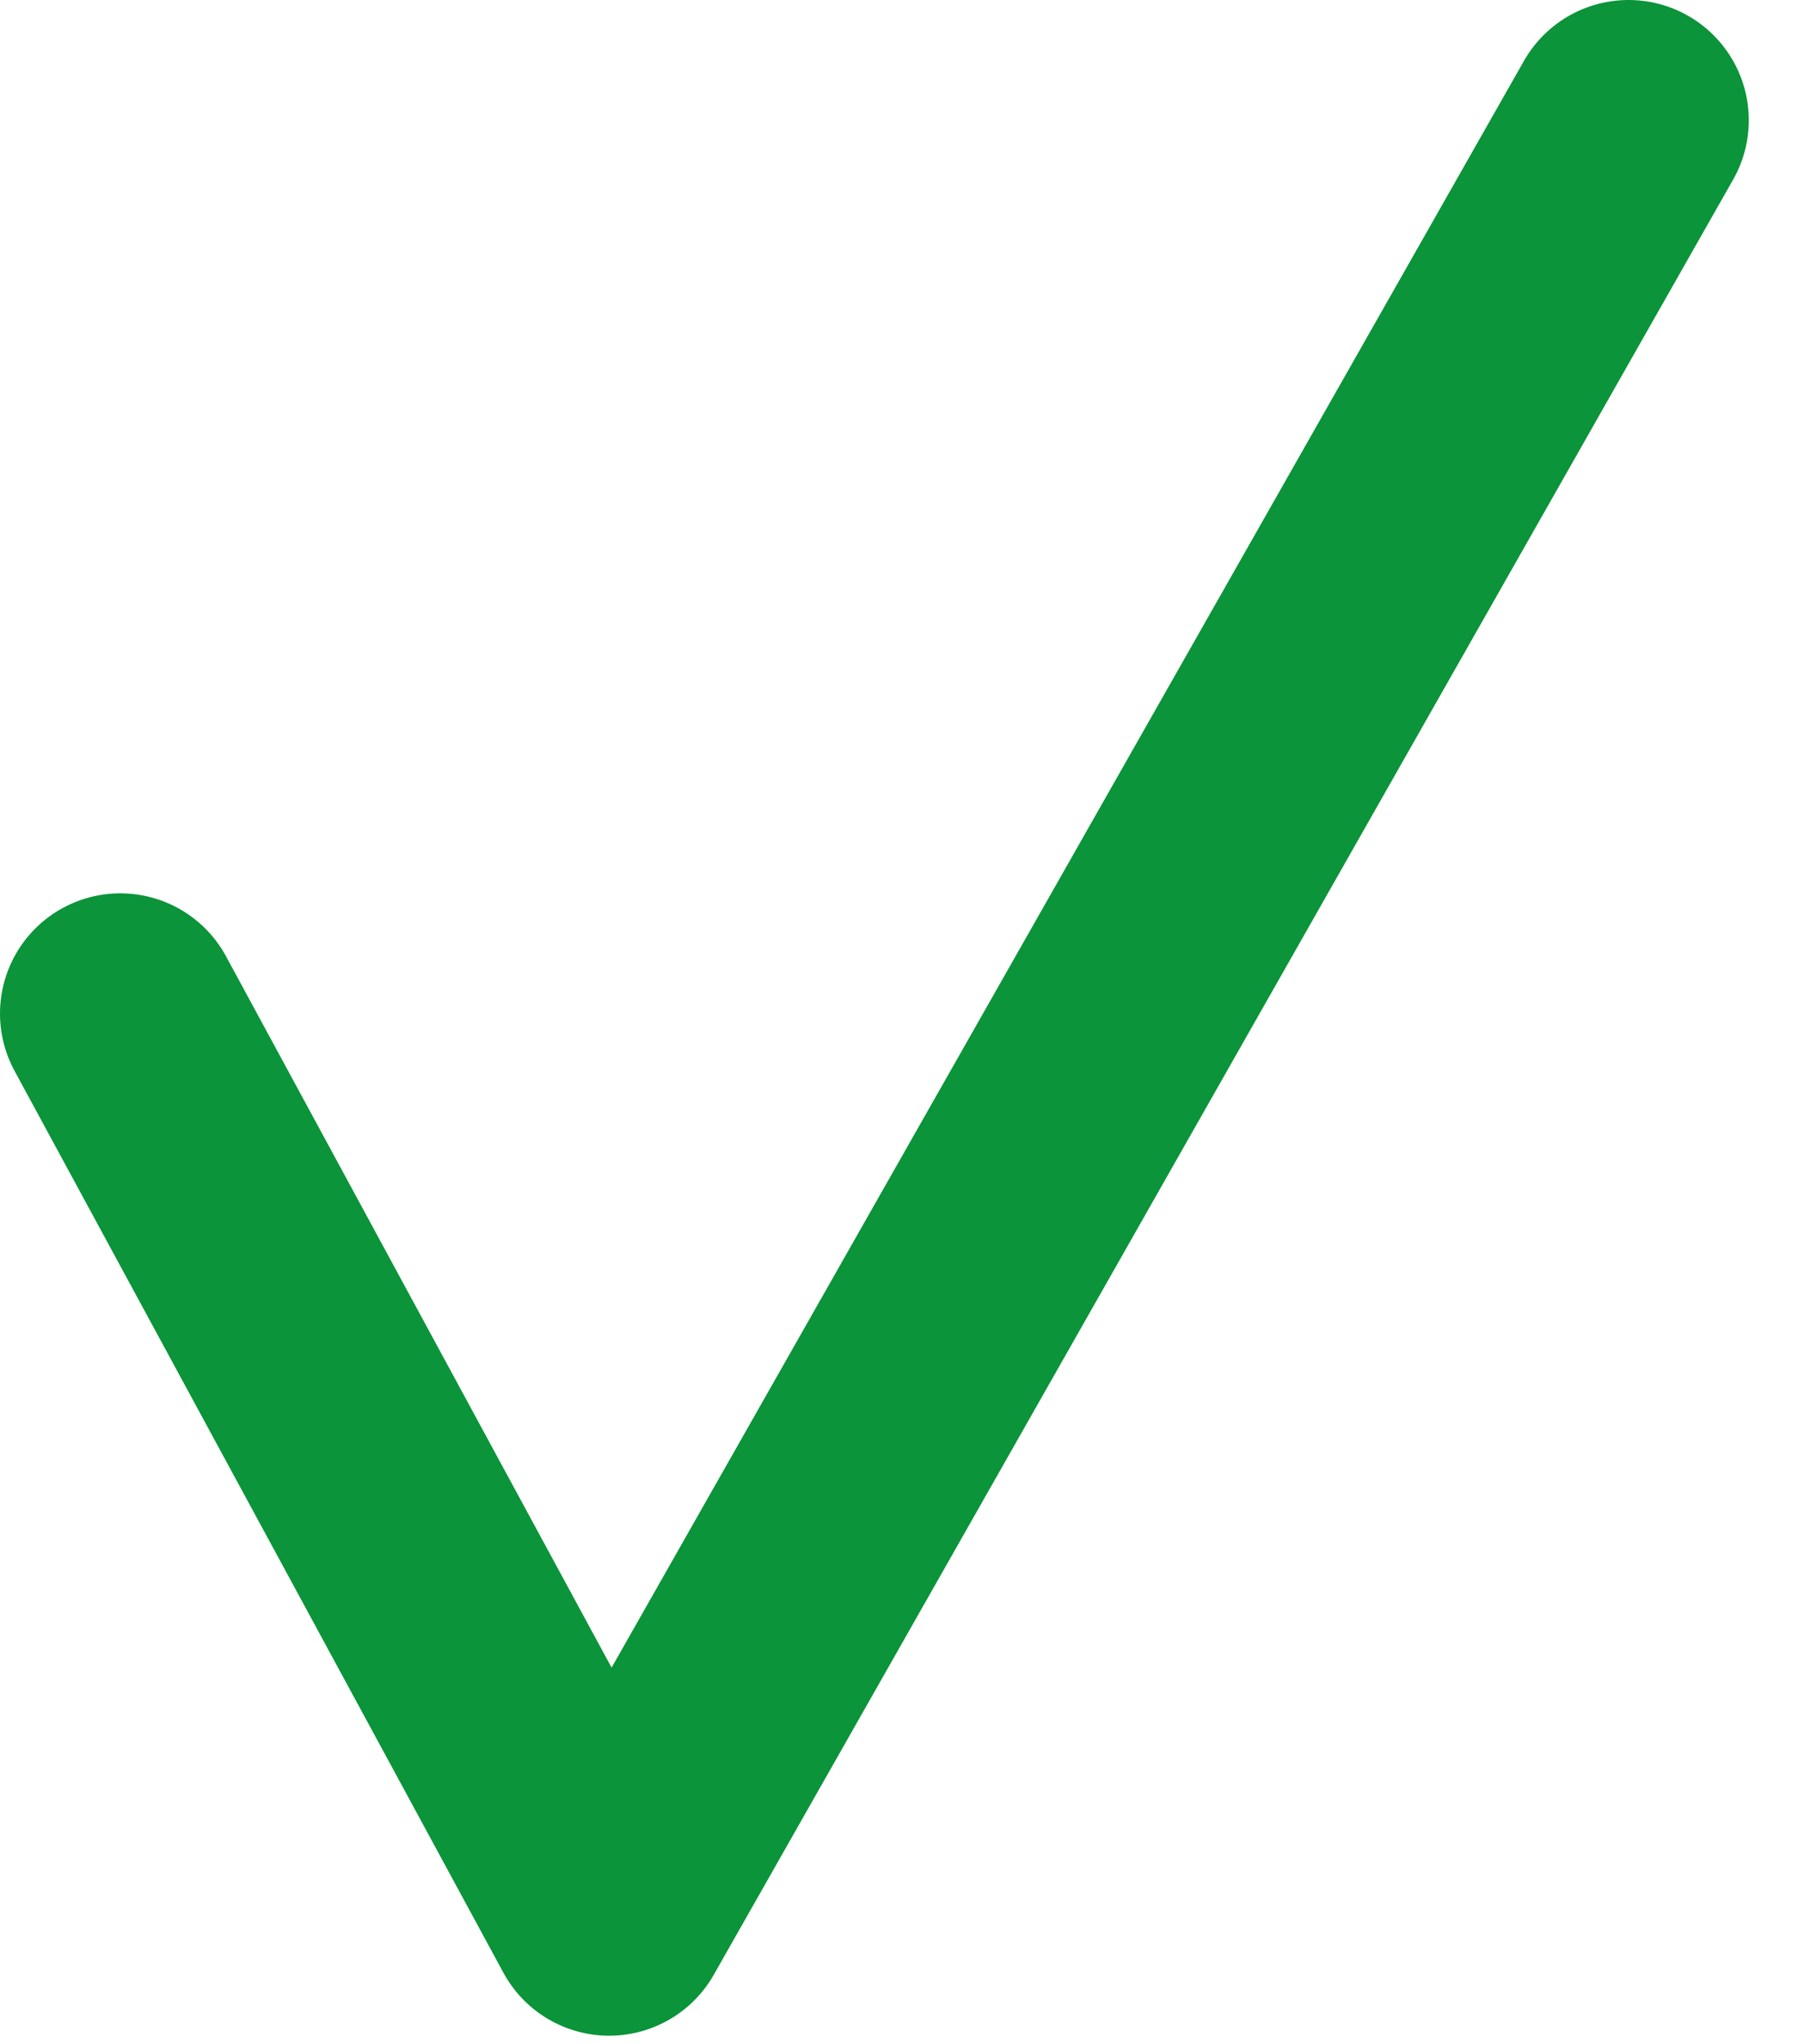 <svg xmlns="http://www.w3.org/2000/svg" xmlns:xlink="http://www.w3.org/1999/xlink" width="15" height="17" viewBox="0 0 15 17"><defs><path id="k4t0a" d="M23 579.429l4.065 7.5L35.541 572"/></defs><g><g transform="translate(-22 -571)"><use fill="#fff" fill-opacity="0" stroke="#0b9439" stroke-linecap="round" stroke-linejoin="round" stroke-miterlimit="50" stroke-width="2" xlink:href="#k4t0a"/></g></g></svg>